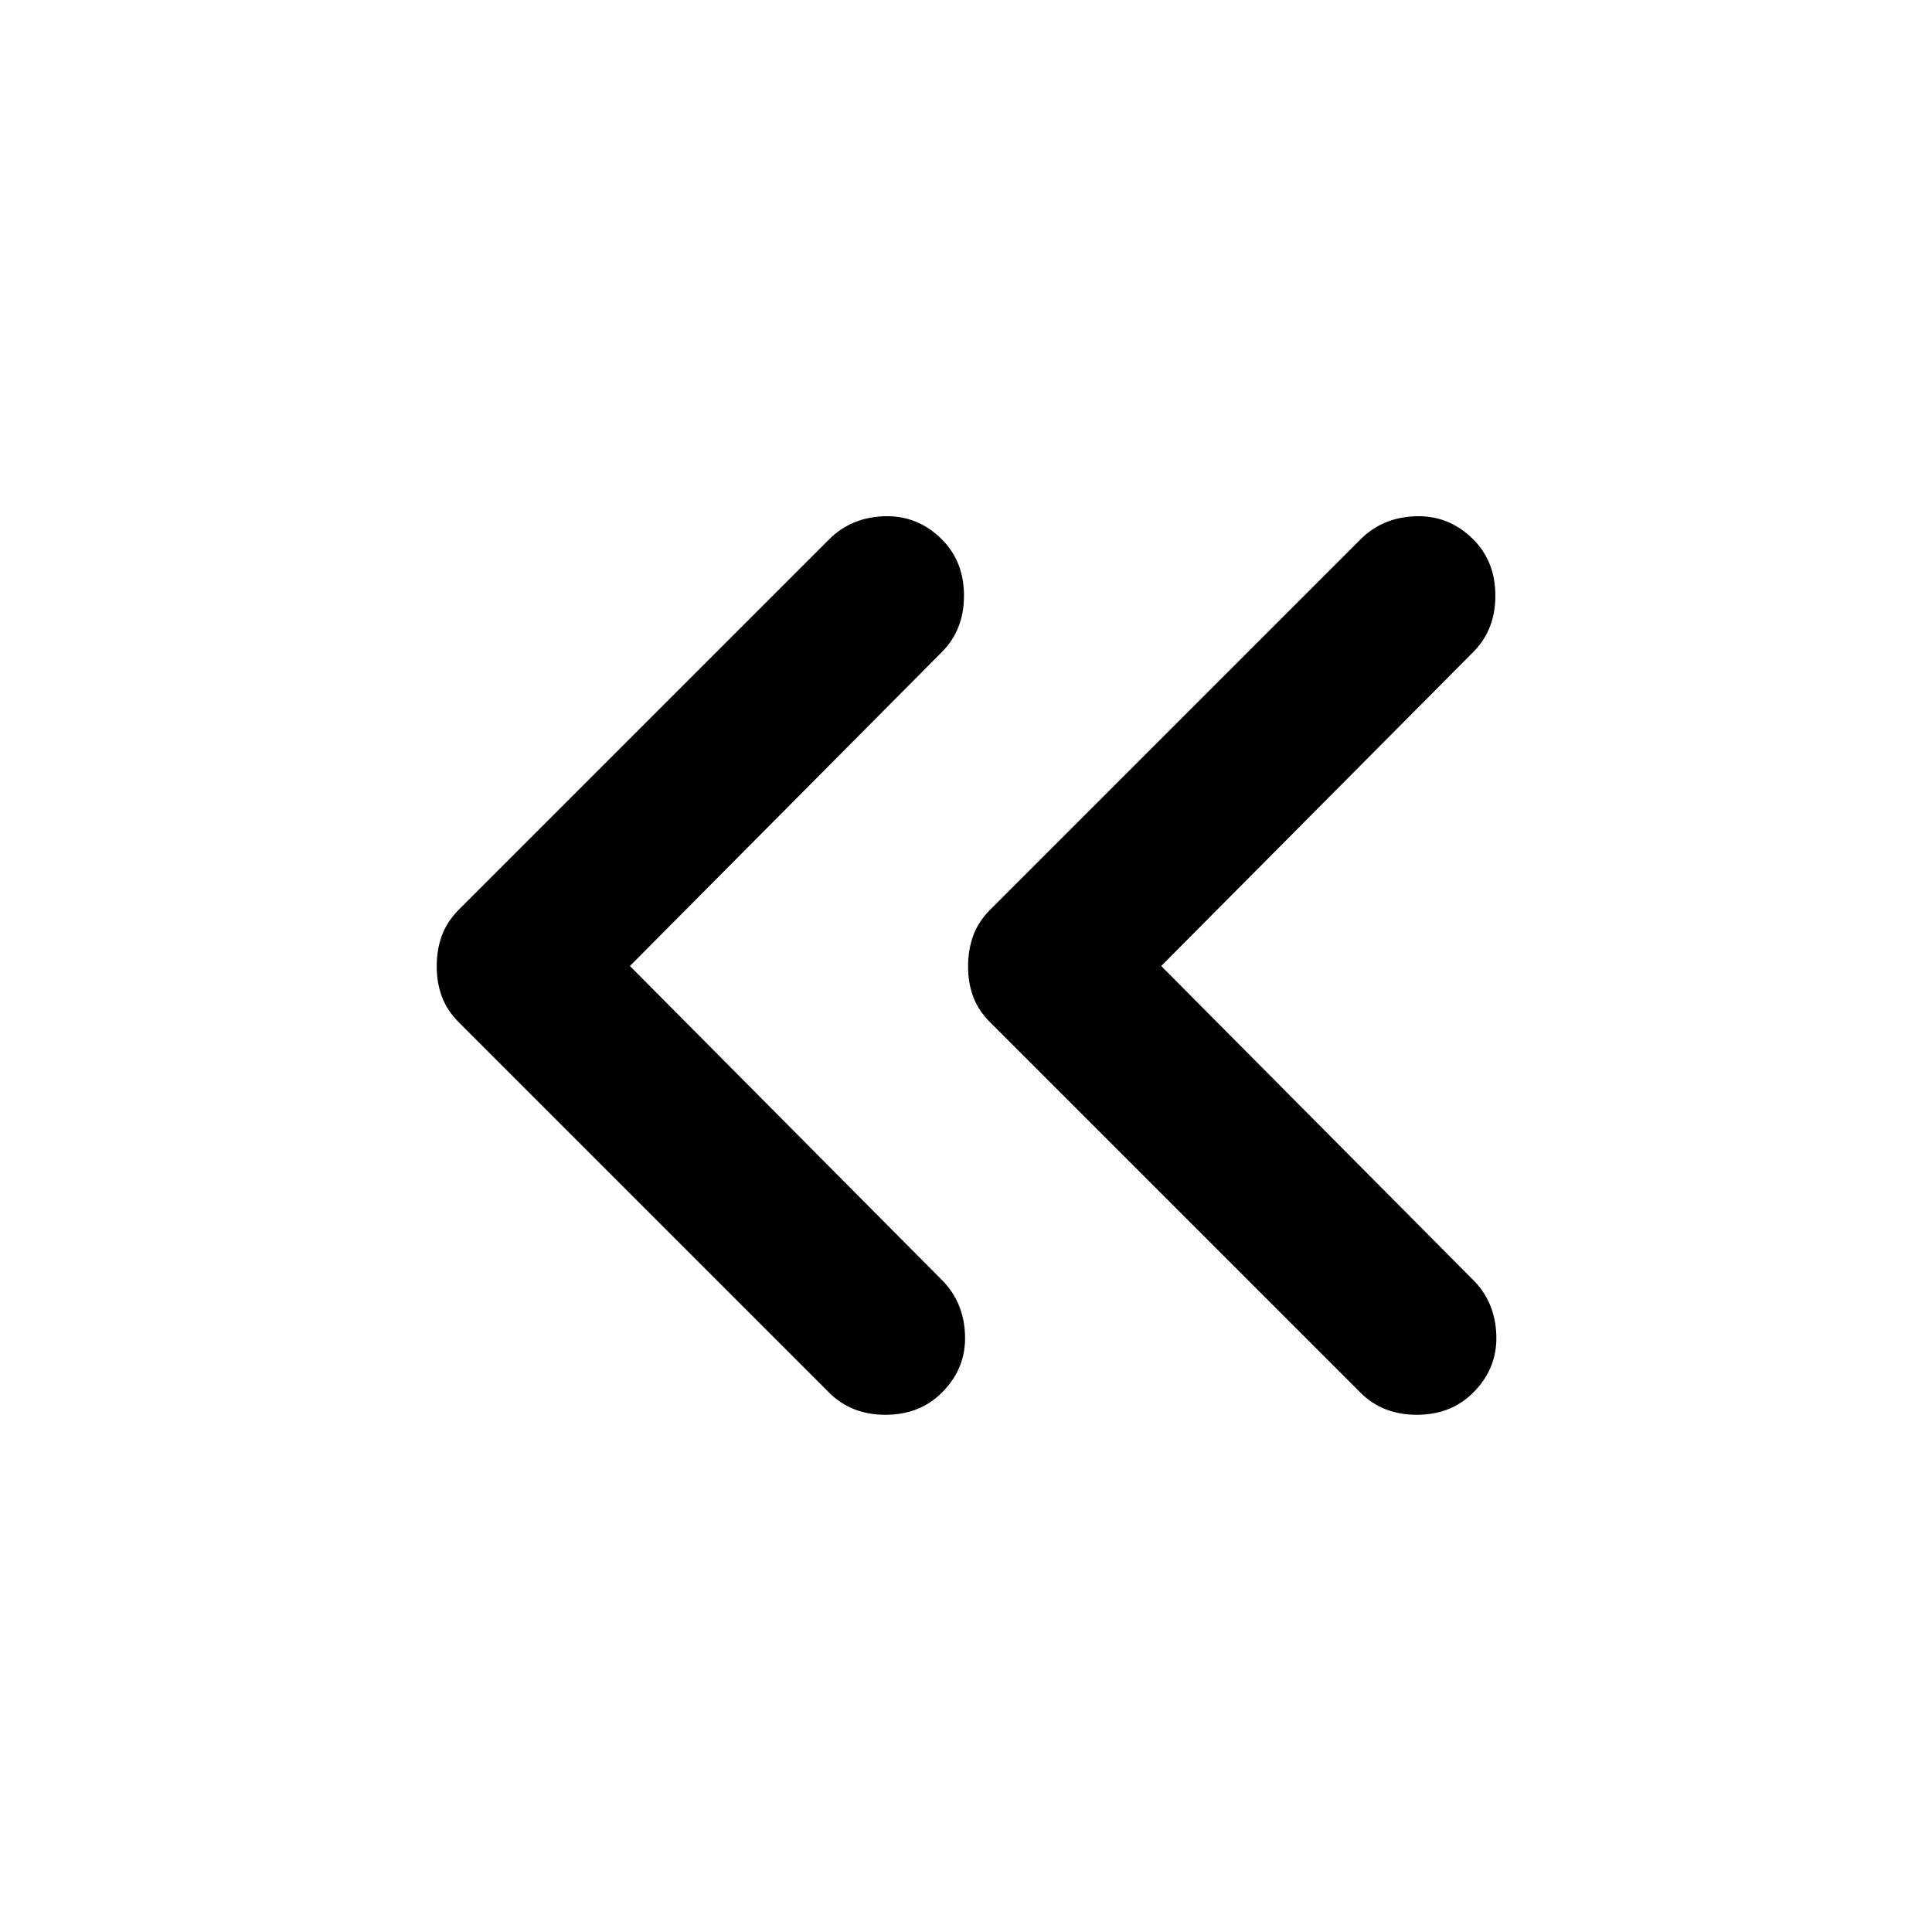 <svg xmlns="http://www.w3.org/2000/svg" width="1em" height="1em" viewBox="0 0 24 24"><path fill="currentColor" d="m16.9 17.3l-4.6-4.6q-.15-.15-.213-.325T12.026 12q0-.2.063-.375t.212-.325l4.6-4.6q.275-.275.688-.287t.712.287q.275.275.275.7t-.275.7L14.425 12l3.875 3.9q.275.275.288.688t-.288.712q-.275.275-.7.275t-.7-.275Zm-6.6 0l-4.6-4.6q-.15-.15-.213-.325T5.425 12q0-.2.063-.375T5.7 11.3l4.6-4.6q.275-.275.688-.287t.712.287q.275.275.275.7t-.275.7L7.825 12l3.875 3.9q.275.275.288.688t-.288.712q-.275.275-.7.275t-.7-.275Z"/></svg>